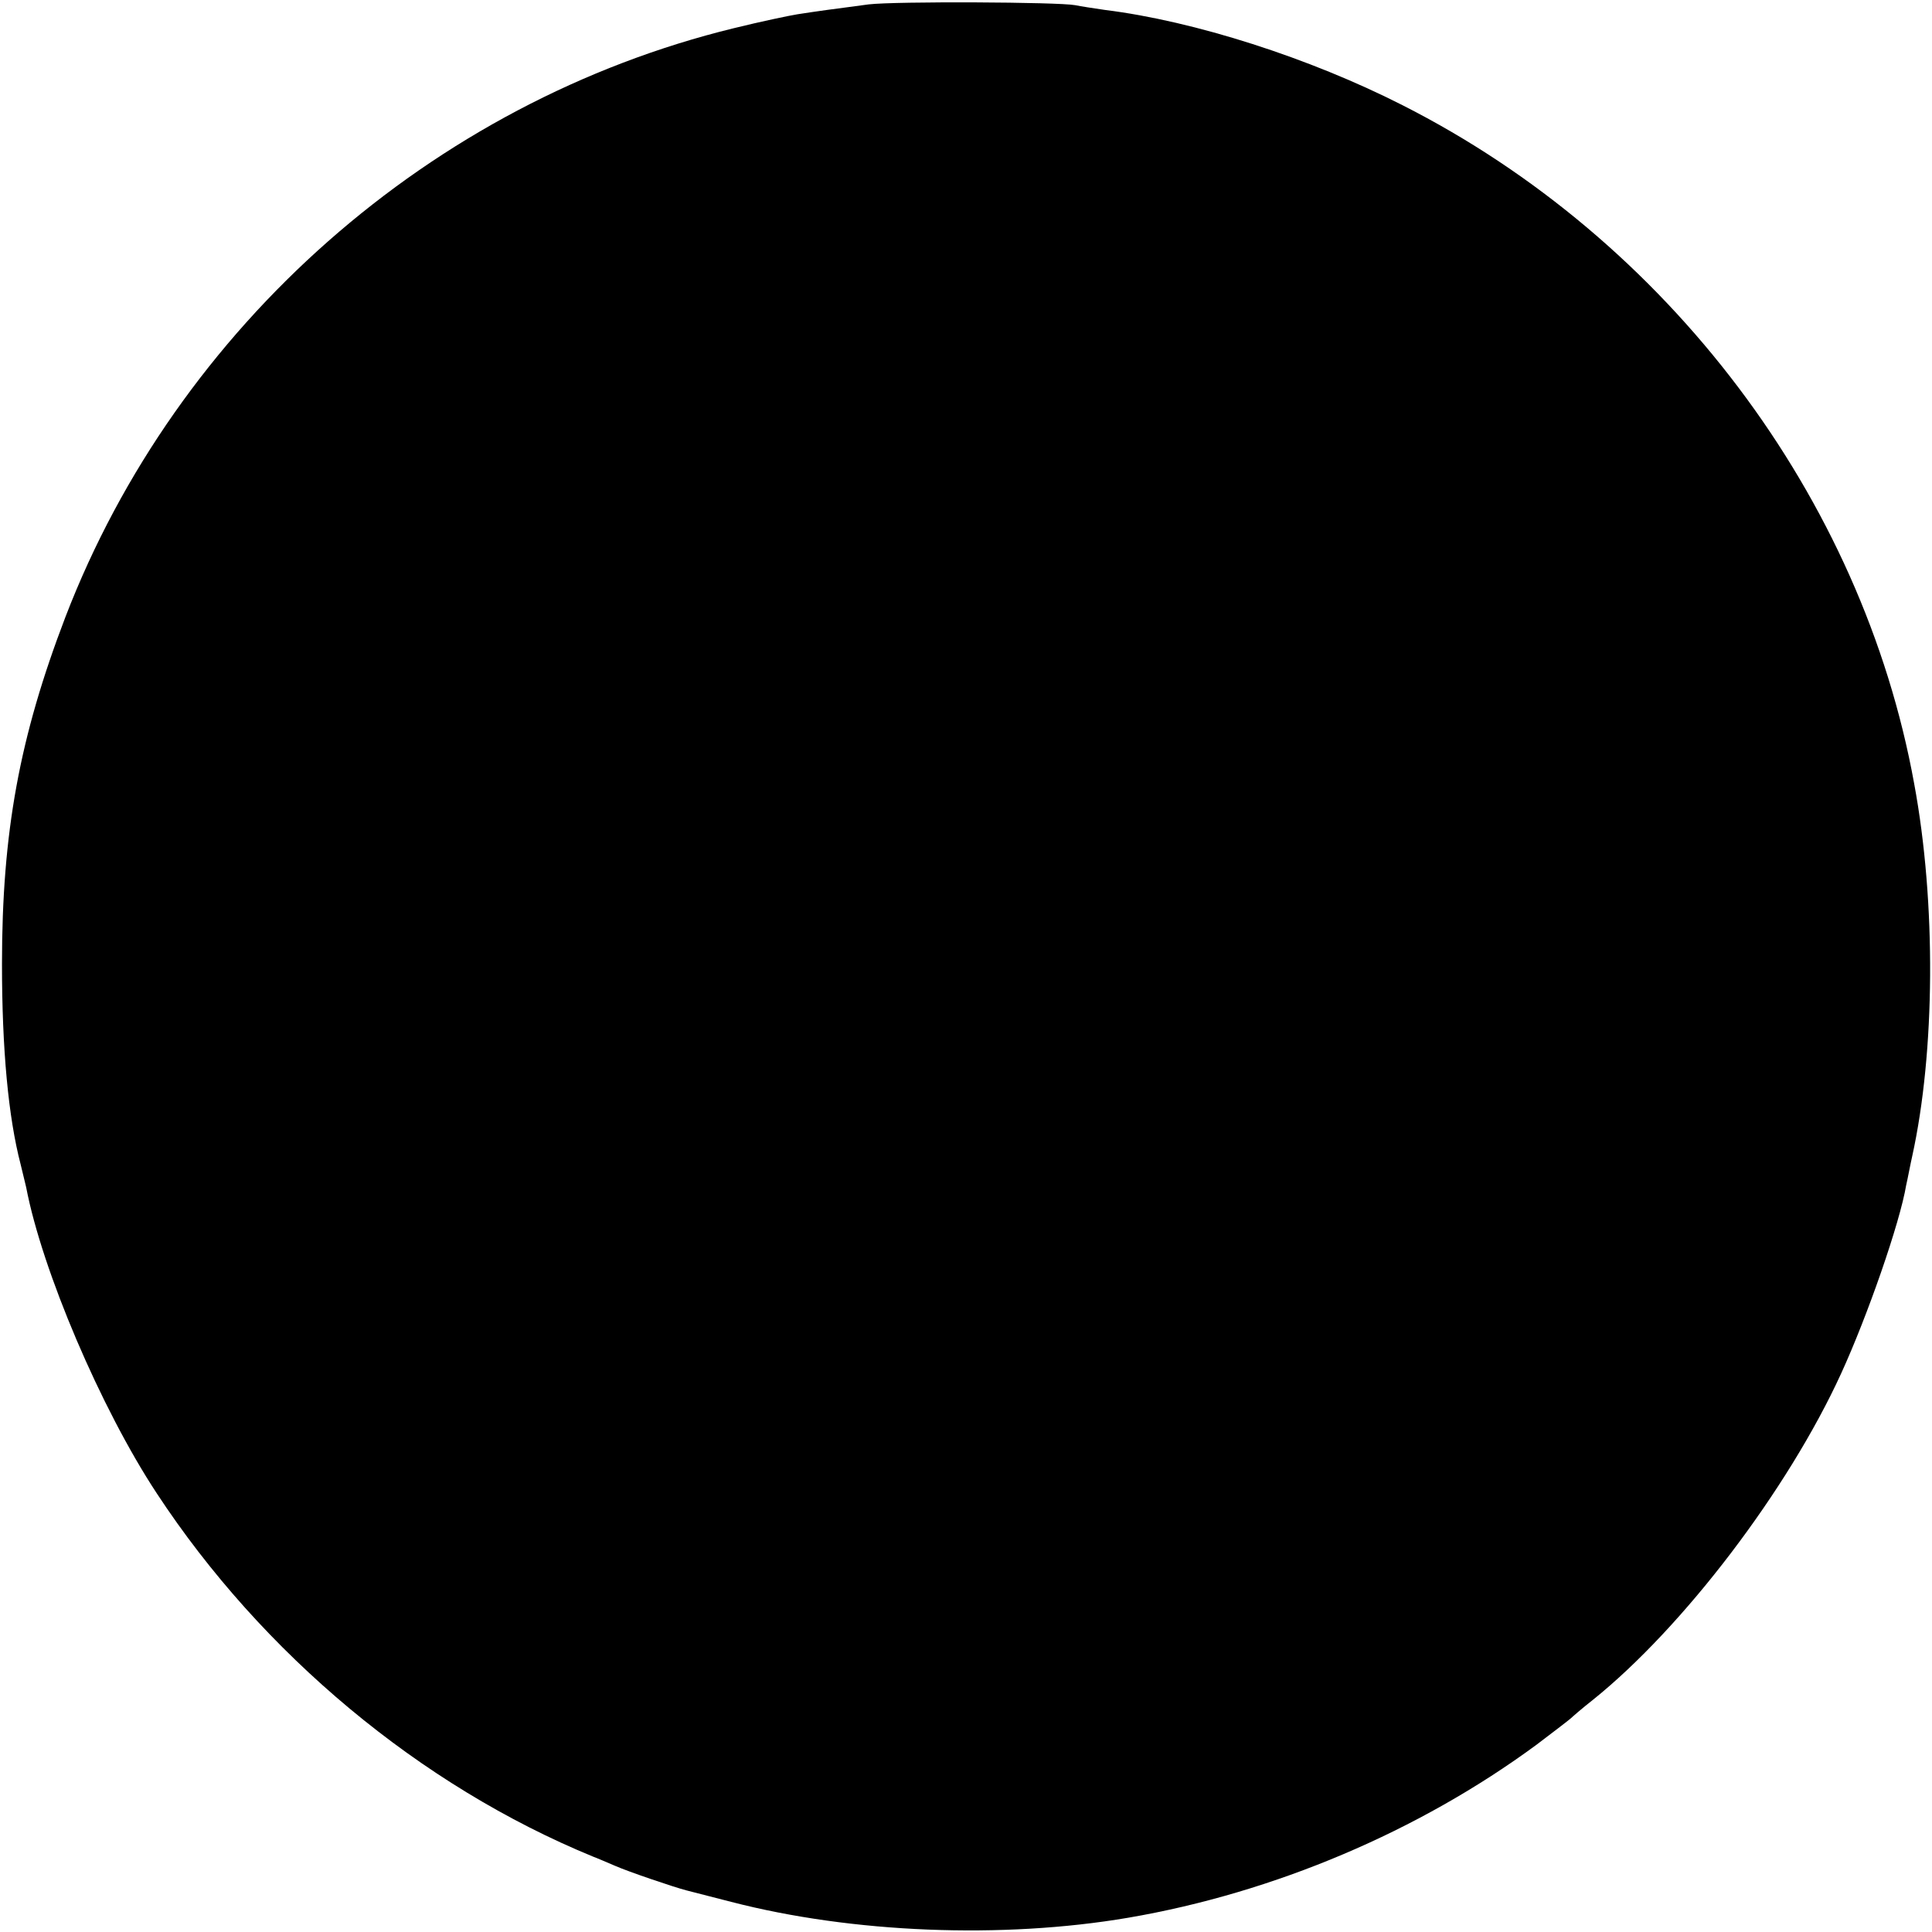 <?xml version="1.0" standalone="no"?>
<!DOCTYPE svg PUBLIC "-//W3C//DTD SVG 20010904//EN"
 "http://www.w3.org/TR/2001/REC-SVG-20010904/DTD/svg10.dtd">
<svg version="1.0" xmlns="http://www.w3.org/2000/svg"
 width="487pt" height="487pt" viewBox="0 0 487 487"
 preserveAspectRatio="xMidYMid meet">
<g transform="translate(0,487) scale(0.1,-0.1)"
fill="#000000" stroke="none">
<path d="M2190 4859 c-36 -5 -83 -11 -105 -14 -22 -3 -56 -8 -75 -11 -19 -3
-91 -18 -160 -35 -762 -186 -1403 -751 -1685 -1484 -116 -303 -160 -543 -160
-875 0 -215 16 -386 47 -505 5 -22 12 -48 14 -58 40 -209 188 -557 329 -771
266 -405 664 -737 1100 -916 11 -4 36 -15 55 -23 34 -15 149 -54 180 -62 8 -2
59 -15 113 -29 305 -79 684 -94 1001 -40 368 63 733 218 1029 436 45 34 84 64
87 67 3 3 27 24 55 46 228 183 492 530 626 823 66 144 148 379 164 475 4 17
10 50 15 72 58 263 61 639 5 940 -131 722 -621 1371 -1290 1710 -234 119 -524
212 -750 240 -27 4 -61 9 -75 12 -43 8 -451 10 -520 2z"/>
</g>
</svg>
